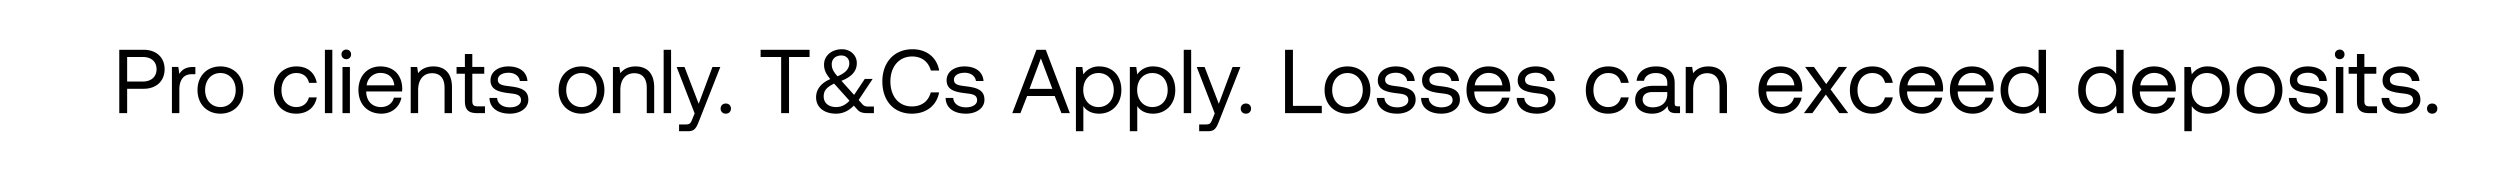 <svg width="221" height="15" viewBox="0 0 221 15" fill="none" xmlns="http://www.w3.org/2000/svg"><path d="M10.544 10h.696V7.848h1.456c1.12 0 1.856-.68 1.856-1.728s-.736-1.72-1.856-1.72h-2.152V10zm2.096-4.96c.736 0 1.2.416 1.2 1.08 0 .664-.472 1.088-1.208 1.088H11.24V5.04h1.4zm4.446.88c-.728 0-1.04.304-1.232.616l-.088-.616h-.568V10h.656V7.92c0-.648.232-1.36 1.088-1.36h.328v-.64h-.184zm2.398 4.128c1.192 0 2.024-.848 2.024-2.088 0-1.24-.832-2.088-2.024-2.088-1.192 0-2.024.848-2.024 2.088 0 1.24.832 2.088 2.024 2.088zm0-.584c-.808 0-1.352-.632-1.352-1.504s.544-1.504 1.352-1.504 1.352.632 1.352 1.504-.544 1.504-1.352 1.504zm6.702.584c.992 0 1.656-.56 1.816-1.44h-.696c-.128.52-.528.856-1.112.856-.784 0-1.312-.608-1.312-1.496s.528-1.512 1.312-1.512c.6 0 1 .328 1.12.872h.688c-.168-.896-.8-1.456-1.8-1.456-1.184 0-1.992.848-1.992 2.096 0 1.272.784 2.08 1.976 2.08zM28.721 10h.656V4.4h-.656V10zm1.891-4.768c.24 0 .424-.176.424-.424a.412.412 0 00-.424-.424.412.412 0 00-.424.424c0 .248.184.424.424.424zM30.276 10h.656V5.92h-.656V10zm3.435.048c.944 0 1.616-.6 1.776-1.416h-.664c-.136.528-.584.832-1.16.832-.776 0-1.264-.544-1.288-1.32v-.056h3.168c.008-.096.016-.192.016-.28-.032-1.208-.784-1.936-1.936-1.936s-1.936.848-1.936 2.088c0 1.248.8 2.088 2.024 2.088zm-1.296-2.504a1.208 1.208 0 011.216-1.096c.68 0 1.16.392 1.224 1.096h-2.44zm5.892-1.672c-.688 0-1.104.288-1.344.6l-.088-.552h-.568V10h.656V7.96c0-.92.464-1.488 1.232-1.488.712 0 1.104.448 1.104 1.296V10h.656V7.728c0-1.352-.728-1.856-1.648-1.856zm2.789 3.064c0 .72.28 1.064 1.064 1.064h.712v-.6h-.648c-.352 0-.472-.128-.472-.472V6.52h1.056v-.6h-1.056V4.776h-.656V5.92h-.736v.6h.736v2.416zm2.176-.28c.016.896.744 1.392 1.8 1.392.904 0 1.632-.472 1.632-1.232 0-.904-.744-1.08-1.672-1.192-.592-.072-1.024-.128-1.024-.576 0-.376.384-.616.952-.616.56 0 .944.312.992.728h.672c-.064-.848-.736-1.28-1.664-1.288-.92-.008-1.6.48-1.6 1.224 0 .848.728 1.032 1.64 1.144.608.072 1.056.112 1.056.624 0 .376-.408.624-.984.624-.68 0-1.104-.352-1.128-.832h-.672zm8.134 1.392c1.192 0 2.024-.848 2.024-2.088 0-1.24-.832-2.088-2.024-2.088-1.192 0-2.024.848-2.024 2.088 0 1.24.832 2.088 2.024 2.088zm0-.584c-.808 0-1.352-.632-1.352-1.504s.544-1.504 1.352-1.504 1.352.632 1.352 1.504-.544 1.504-1.352 1.504zm4.776-3.592c-.688 0-1.104.288-1.344.6l-.088-.552h-.568V10h.656V7.96c0-.92.464-1.488 1.232-1.488.712 0 1.104.448 1.104 1.296V10h.656V7.728c0-1.352-.728-1.856-1.648-1.856zM58.667 10h.656V4.4h-.656V10zm2.738.024l-.2.496c-.152.384-.216.48-.592.48h-.584v.6h.784c.576 0 .728-.256.984-.912l1.88-4.768h-.696l-1.216 3.256L60.51 5.92h-.696l1.592 4.104zm2.299-.424c0 .272.192.448.456.448s.456-.176.456-.448-.192-.448-.456-.448-.456.176-.456.448zm3.534-4.56h1.816V10h.696V5.04h1.816V4.4h-4.328v.64zm9.489 4.376c-.208 0-.352-.04-.512-.224l-.312-.352 1.24-1.864h-.696l-.944 1.416-1.12-1.248c1.024-.4 1.36-.952 1.36-1.568 0-.696-.56-1.224-1.32-1.224-.896 0-1.576.576-1.576 1.344 0 .48.144.8.552 1.296-.928.392-1.256 1.016-1.256 1.6 0 .952.776 1.456 1.76 1.456.6 0 1.12-.24 1.576-.712l.32.36c.208.24.504.304.848.304h.608v-.584h-.528zm-2.352-4.512c.424 0 .704.288.704.688 0 .472-.328.864-1.048 1.152-.368-.432-.504-.672-.504-1.072 0-.448.336-.768.848-.768zm-.456 4.56c-.648 0-1.104-.344-1.104-.936 0-.504.24-.808.92-1.136.024.016.04.04.056.056l1.304 1.456c-.344.368-.728.56-1.176.56zm6.697.584c1.264 0 2.192-.72 2.4-1.88h-.736c-.208.784-.808 1.24-1.672 1.24-1.176 0-1.896-.92-1.896-2.208 0-1.296.752-2.208 1.928-2.208.84 0 1.432.464 1.648 1.24h.736c-.208-1.16-1.112-1.88-2.352-1.88C79.048 4.352 78 5.504 78 7.2c0 1.712 1.008 2.848 2.616 2.848zm2.977-1.392c.016.896.743 1.392 1.8 1.392.903 0 1.632-.472 1.632-1.232 0-.904-.745-1.08-1.672-1.192-.593-.072-1.024-.128-1.024-.576 0-.376.384-.616.952-.616.56 0 .944.312.991.728h.672c-.064-.848-.736-1.28-1.663-1.288-.92-.008-1.6.48-1.6 1.224 0 .848.728 1.032 1.64 1.144.608.072 1.055.112 1.055.624 0 .376-.407.624-.984.624-.68 0-1.103-.352-1.127-.832h-.672zM90.206 10l.592-1.512h2.44L93.83 10h.744l-2.128-5.6h-.824L89.486 10h.72zm1.808-4.84l1.016 2.696h-2.024l1.008-2.696zm5.154.712a1.65 1.65 0 00-1.4.704l-.088-.656h-.568v5.68h.656V9.376c.248.392.712.672 1.4.672 1.128 0 1.96-.84 1.96-2.088 0-1.328-.832-2.088-1.96-2.088zm-.064 3.592c-.8 0-1.344-.624-1.344-1.52 0-.872.544-1.488 1.344-1.488.808 0 1.352.616 1.352 1.504s-.544 1.504-1.352 1.504zm4.83-3.592a1.65 1.65 0 00-1.4.704l-.088-.656h-.568v5.68h.656V9.376c.248.392.712.672 1.4.672 1.128 0 1.96-.84 1.96-2.088 0-1.328-.832-2.088-1.96-2.088zm-.064 3.592c-.8 0-1.344-.624-1.344-1.52 0-.872.544-1.488 1.344-1.488.808 0 1.352.616 1.352 1.504s-.544 1.504-1.352 1.504zm2.773.536h.656V4.4h-.656V10zm2.739.024l-.2.496c-.152.384-.216.48-.592.48h-.584v.6h.784c.576 0 .728-.256.984-.912l1.88-4.768h-.696l-1.216 3.256-1.256-3.256h-.696l1.592 4.104zm2.299-.424c0 .272.192.448.456.448s.456-.176.456-.448-.192-.448-.456-.448-.456.176-.456.448zm7.166.4v-.64h-2.552V4.4h-.696V10h3.248zm2.27.048c1.192 0 2.024-.848 2.024-2.088 0-1.24-.832-2.088-2.024-2.088-1.192 0-2.024.848-2.024 2.088 0 1.24.832 2.088 2.024 2.088zm0-.584c-.808 0-1.352-.632-1.352-1.504s.544-1.504 1.352-1.504 1.352.632 1.352 1.504-.544 1.504-1.352 1.504zm2.593-.808c.016.896.744 1.392 1.8 1.392.904 0 1.632-.472 1.632-1.232 0-.904-.744-1.08-1.672-1.192-.592-.072-1.024-.128-1.024-.576 0-.376.384-.616.952-.616.56 0 .944.312.992.728h.672c-.064-.848-.736-1.28-1.664-1.288-.92-.008-1.6.48-1.6 1.224 0 .848.728 1.032 1.64 1.144.608.072 1.056.112 1.056.624 0 .376-.408.624-.984.624-.68 0-1.104-.352-1.128-.832h-.672zm3.914 0c.016.896.744 1.392 1.8 1.392.904 0 1.632-.472 1.632-1.232 0-.904-.744-1.08-1.672-1.192-.592-.072-1.024-.128-1.024-.576 0-.376.384-.616.952-.616.56 0 .944.312.992.728h.672c-.064-.848-.736-1.28-1.664-1.288-.92-.008-1.6.48-1.6 1.224 0 .848.728 1.032 1.64 1.144.608.072 1.056.112 1.056.624 0 .376-.408.624-.984.624-.68 0-1.104-.352-1.128-.832h-.672zm6.04 1.392c.944 0 1.616-.6 1.776-1.416h-.664c-.136.528-.584.832-1.16.832-.776 0-1.264-.544-1.288-1.32v-.056h3.168c.008-.096.016-.192.016-.28-.032-1.208-.784-1.936-1.936-1.936s-1.936.848-1.936 2.088c0 1.248.8 2.088 2.024 2.088zm-1.296-2.504a1.208 1.208 0 011.216-1.096c.68 0 1.16.392 1.224 1.096h-2.44zm3.709 1.112c.016.896.744 1.392 1.8 1.392.904 0 1.632-.472 1.632-1.232 0-.904-.744-1.08-1.672-1.192-.592-.072-1.024-.128-1.024-.576 0-.376.384-.616.952-.616.56 0 .944.312.992.728h.672c-.064-.848-.736-1.28-1.664-1.288-.92-.008-1.6.48-1.6 1.224 0 .848.728 1.032 1.64 1.144.608.072 1.056.112 1.056.624 0 .376-.408.624-.984.624-.68 0-1.104-.352-1.128-.832h-.672zm8.086 1.392c.992 0 1.656-.56 1.816-1.44h-.696c-.128.52-.528.856-1.112.856-.784 0-1.312-.608-1.312-1.496s.528-1.512 1.312-1.512c.6 0 1 .328 1.12.872h.688c-.168-.896-.8-1.456-1.8-1.456-1.184 0-1.992.848-1.992 2.096 0 1.272.784 2.08 1.976 2.08zm6.143-.648c-.184 0-.264-.056-.264-.272V7.344c0-.952-.6-1.472-1.64-1.472-.984 0-1.632.472-1.728 1.272h.656c.08-.416.464-.688 1.04-.688.64 0 1.016.32 1.016.848v.28h-1.2c-1.072 0-1.64.456-1.64 1.272 0 .744.608 1.192 1.504 1.192.704 0 1.112-.312 1.368-.68.008.4.192.632.736.632h.36v-.6h-.208zm-.92-1.064c0 .68-.472 1.152-1.288 1.152-.544 0-.888-.272-.888-.672 0-.464.328-.68.912-.68h1.264v.2zm3.632-2.464c-.688 0-1.104.288-1.344.6l-.088-.552h-.568V10h.656V7.96c0-.92.464-1.488 1.232-1.488.712 0 1.104.448 1.104 1.296V10h.656V7.728c0-1.352-.728-1.856-1.648-1.856zm6.458 4.176c.944 0 1.616-.6 1.776-1.416h-.664c-.136.528-.584.832-1.16.832-.776 0-1.264-.544-1.288-1.32v-.056h3.168c.008-.096.016-.192.016-.28-.032-1.208-.784-1.936-1.936-1.936s-1.936.848-1.936 2.088c0 1.248.8 2.088 2.024 2.088zm-1.296-2.504a1.208 1.208 0 011.216-1.096c.68 0 1.16.392 1.224 1.096h-2.44zM159.469 10h.744l1.192-1.64 1.192 1.64h.784l-1.56-2.096 1.456-1.984h-.744l-1.096 1.512-1.08-1.512h-.784l1.448 1.984L159.469 10zm6.038.048c.992 0 1.656-.56 1.816-1.44h-.696c-.128.52-.528.856-1.112.856-.784 0-1.312-.608-1.312-1.496s.528-1.512 1.312-1.512c.6 0 1 .328 1.12.872h.688c-.168-.896-.8-1.456-1.8-1.456-1.184 0-1.992.848-1.992 2.096 0 1.272.784 2.08 1.976 2.08zm4.415 0c.944 0 1.616-.6 1.776-1.416h-.664c-.136.528-.584.832-1.16.832-.776 0-1.264-.544-1.288-1.32v-.056h3.168c.008-.096.016-.192.016-.28-.032-1.208-.784-1.936-1.936-1.936s-1.936.848-1.936 2.088c0 1.248.8 2.088 2.024 2.088zm-1.296-2.504a1.208 1.208 0 011.216-1.096c.68 0 1.16.392 1.224 1.096h-2.44zm5.772 2.504c.944 0 1.616-.6 1.776-1.416h-.664c-.136.528-.584.832-1.16.832-.776 0-1.264-.544-1.288-1.32v-.056h3.168c.008-.096.016-.192.016-.28-.032-1.208-.784-1.936-1.936-1.936s-1.936.848-1.936 2.088c0 1.248.8 2.088 2.024 2.088zm-1.296-2.504a1.208 1.208 0 011.216-1.096c.68 0 1.16.392 1.224 1.096h-2.44zm7.109-1c-.248-.392-.712-.672-1.4-.672-1.128 0-1.96.84-1.96 2.088 0 1.328.832 2.088 1.96 2.088a1.65 1.65 0 001.4-.704l.088.656h.568V4.4h-.656v2.144zm-1.336 2.92c-.808 0-1.352-.616-1.352-1.504s.544-1.504 1.352-1.504c.8 0 1.344.624 1.344 1.52 0 .872-.544 1.488-1.344 1.488zm8.195-2.92c-.248-.392-.712-.672-1.4-.672-1.128 0-1.96.84-1.96 2.088 0 1.328.832 2.088 1.96 2.088a1.65 1.65 0 001.4-.704l.088.656h.568V4.4h-.656v2.144zm-1.336 2.92c-.808 0-1.352-.616-1.352-1.504s.544-1.504 1.352-1.504c.8 0 1.344.624 1.344 1.52 0 .872-.544 1.488-1.344 1.488zm4.766.584c.944 0 1.616-.6 1.776-1.416h-.664c-.136.528-.584.832-1.16.832-.776 0-1.264-.544-1.288-1.32v-.056h3.168c.008-.096.016-.192.016-.28-.032-1.208-.784-1.936-1.936-1.936s-1.936.848-1.936 2.088c0 1.248.8 2.088 2.024 2.088zm-1.296-2.504a1.208 1.208 0 011.216-1.096c.68 0 1.16.392 1.224 1.096h-2.44zm5.948-1.672a1.65 1.65 0 00-1.4.704l-.088-.656h-.568v5.68h.656V9.376c.248.392.712.672 1.4.672 1.128 0 1.96-.84 1.96-2.088 0-1.328-.832-2.088-1.96-2.088zm-.064 3.592c-.8 0-1.344-.624-1.344-1.52 0-.872.544-1.488 1.344-1.488.808 0 1.352.616 1.352 1.504s-.544 1.504-1.352 1.504zm4.654.584c1.192 0 2.024-.848 2.024-2.088 0-1.24-.832-2.088-2.024-2.088-1.192 0-2.024.848-2.024 2.088 0 1.24.832 2.088 2.024 2.088zm0-.584c-.808 0-1.352-.632-1.352-1.504s.544-1.504 1.352-1.504 1.352.632 1.352 1.504-.544 1.504-1.352 1.504zm2.593-.808c.016.896.744 1.392 1.8 1.392.904 0 1.632-.472 1.632-1.232 0-.904-.744-1.08-1.672-1.192-.592-.072-1.024-.128-1.024-.576 0-.376.384-.616.952-.616.56 0 .944.312.992.728h.672c-.064-.848-.736-1.28-1.664-1.288-.92-.008-1.6.48-1.6 1.224 0 .848.728 1.032 1.64 1.144.608.072 1.056.112 1.056.624 0 .376-.408.624-.984.624-.68 0-1.104-.352-1.128-.832h-.672zm4.496-3.424c.24 0 .424-.176.424-.424a.412.412 0 00-.424-.424.412.412 0 00-.424.424c0 .248.184.424.424.424zM206.495 10h.656V5.92h-.656V10zm1.859-1.064c0 .72.28 1.064 1.064 1.064h.712v-.6h-.648c-.352 0-.472-.128-.472-.472V6.52h1.056v-.6h-1.056V4.776h-.656V5.92h-.736v.6h.736v2.416zm2.176-.28c.016.896.744 1.392 1.8 1.392.904 0 1.632-.472 1.632-1.232 0-.904-.744-1.08-1.672-1.192-.592-.072-1.024-.128-1.024-.576 0-.376.384-.616.952-.616.56 0 .944.312.992.728h.672c-.064-.848-.736-1.28-1.664-1.288-.92-.008-1.6.48-1.6 1.224 0 .848.728 1.032 1.64 1.144.608.072 1.056.112 1.056.624 0 .376-.408.624-.984.624-.68 0-1.104-.352-1.128-.832h-.672zm4.018.944c0 .272.192.448.456.448s.456-.176.456-.448-.192-.448-.456-.448-.456.176-.456.448z" fill="#000"/></svg>